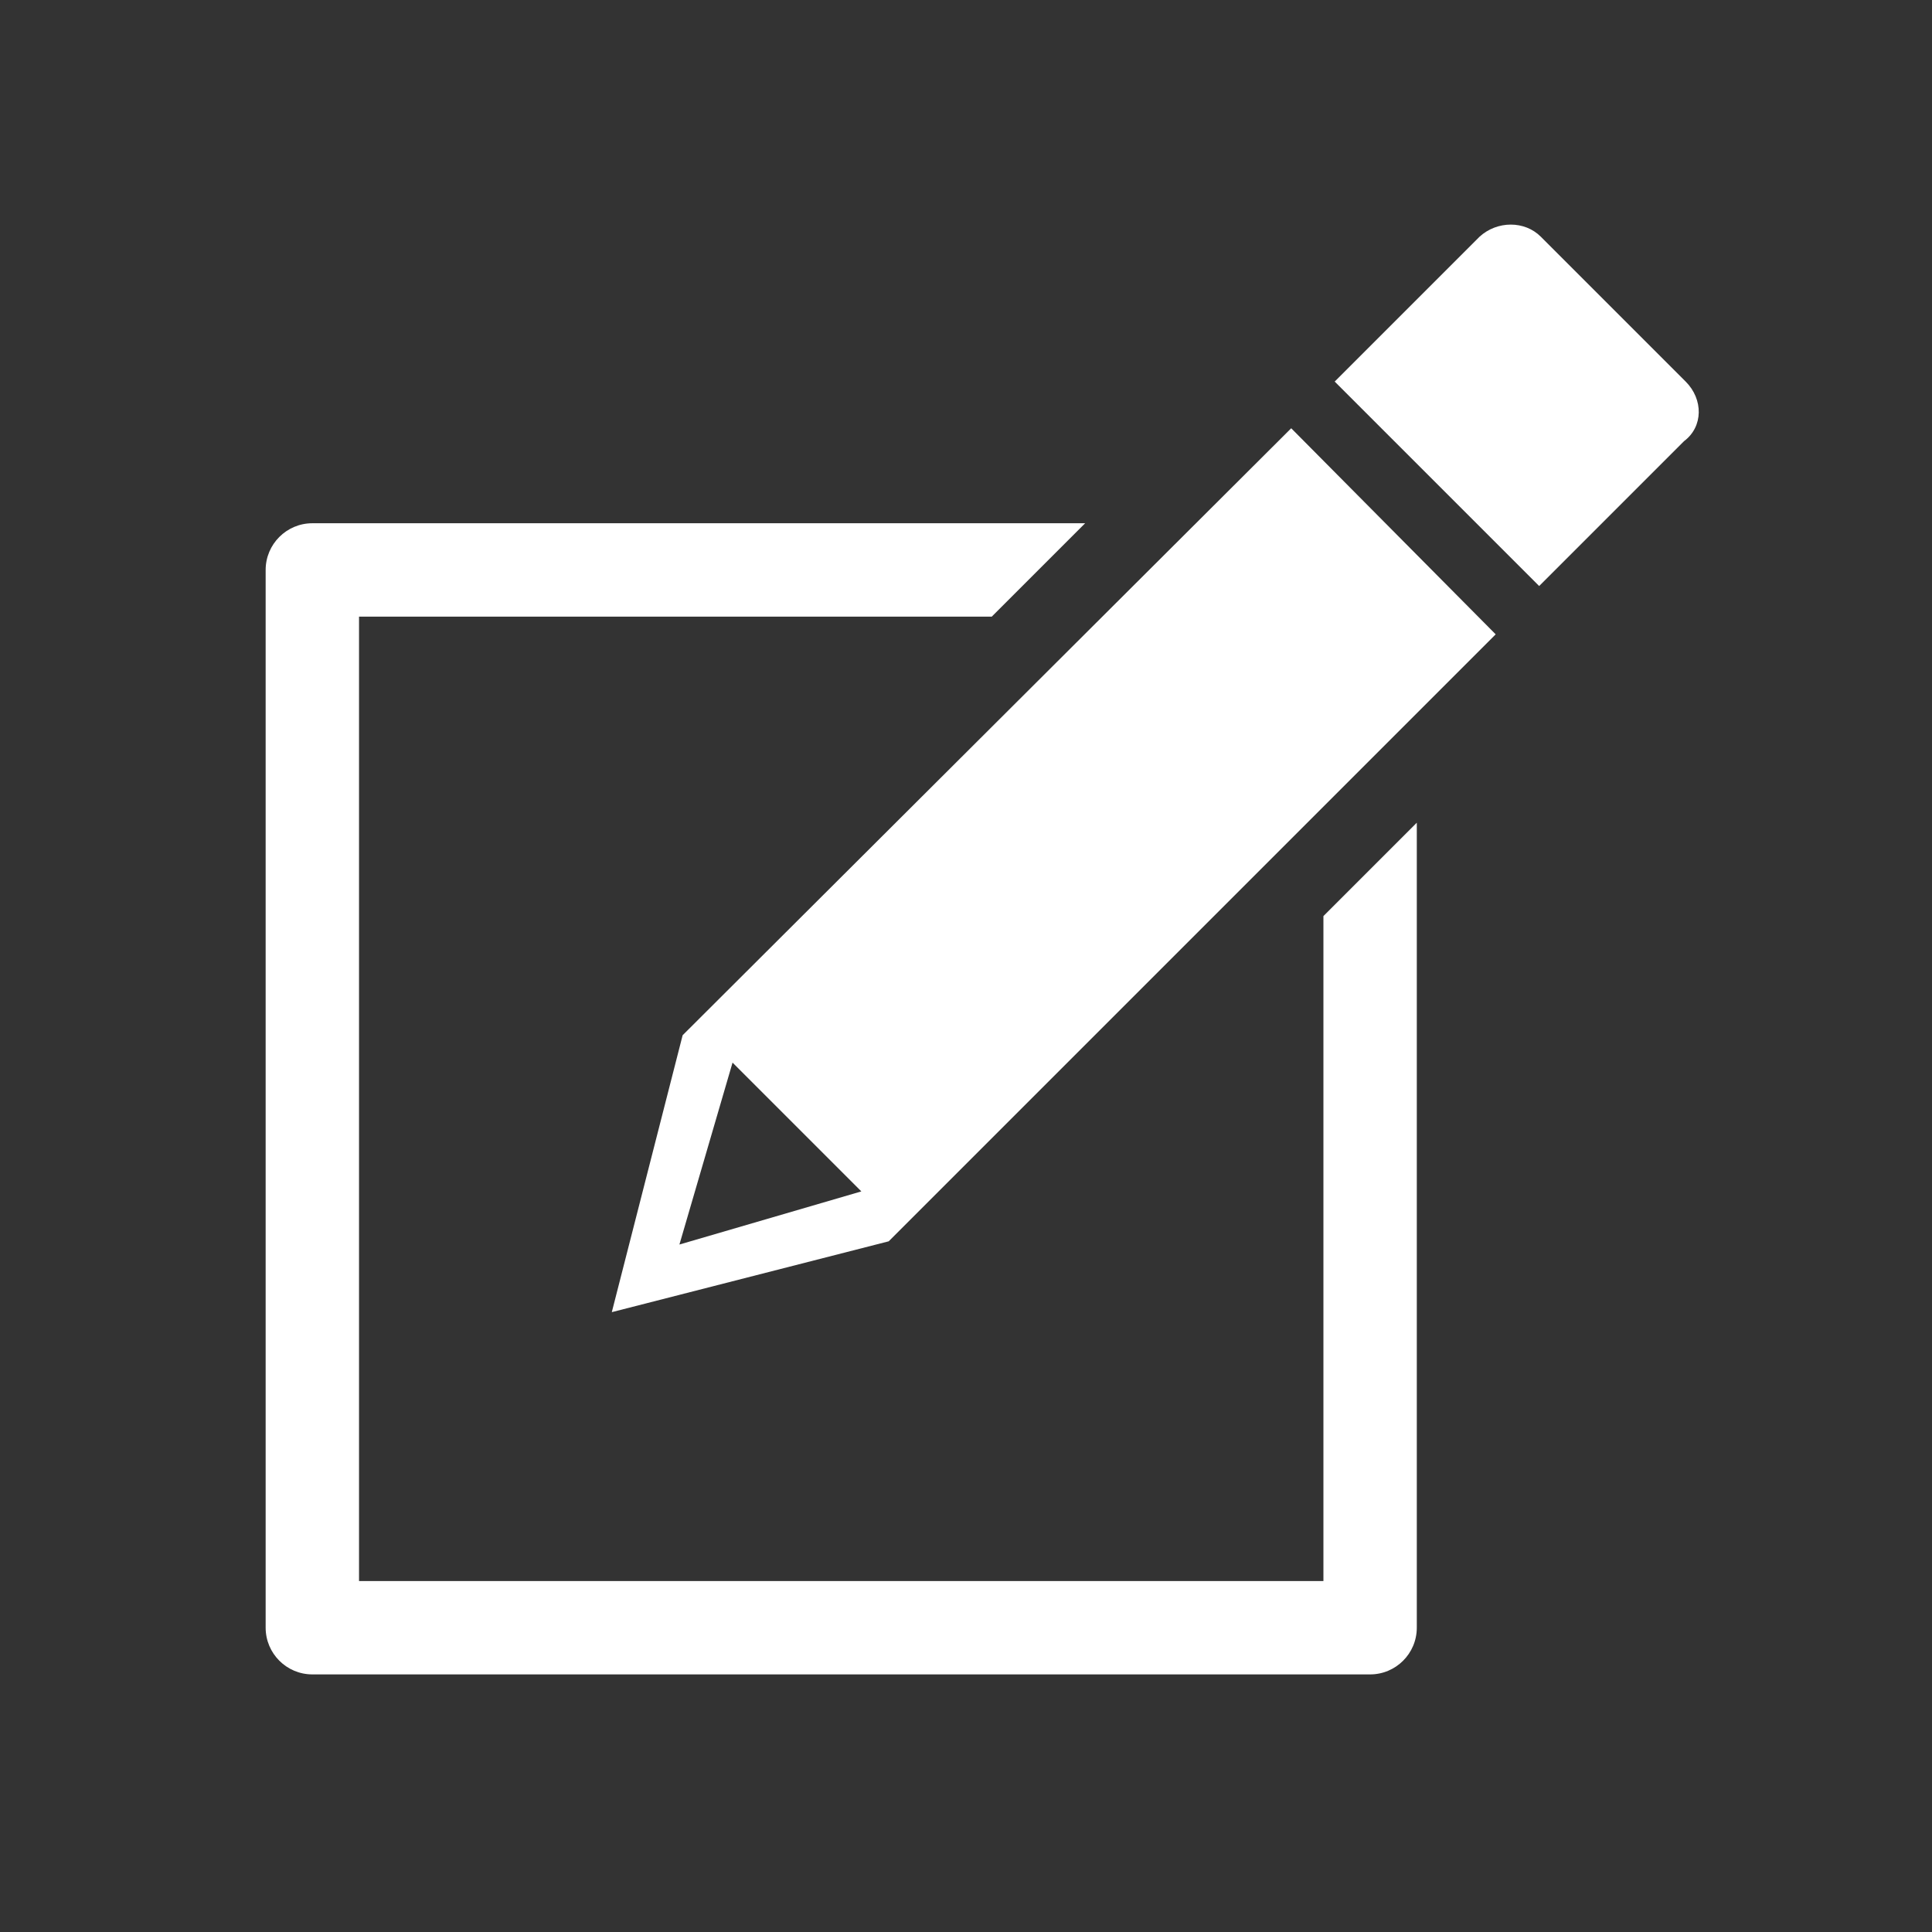 <?xml version="1.0" encoding="utf-8"?>
<!-- Generator: Adobe Illustrator 23.0.3, SVG Export Plug-In . SVG Version: 6.00 Build 0)  -->
<svg version="1.1" xmlns="http://www.w3.org/2000/svg" xmlns:xlink="http://www.w3.org/1999/xlink" x="0px" y="0px"
	 viewBox="0 0 120 120" style="enable-background:new 0 0 120 120;" xml:space="preserve">
<rect x="0" y="0" width="120" height="120" fill="#333333" stroke="none"/>
<style type="text/css">
	.st0{display:none;}
	.st1{display:inline;}
	.st2{fill-rule:evenodd;clip-rule:evenodd;fill:#FFFFFF;}
	.st3{fill:#FFFFFF;}
</style>
<g id="Layer_1">
</g>
<g id="Layer_3" class="st0">
	<g class="st1">
		<path class="st2" d="M100,93.9h5.4c1.3,0,2.4-1.1,2.4-2.4V26.3H91.4c-0.4,0-0.7-0.1-1-0.4c-0.3-0.3-0.4-0.6-0.4-1V12H44.3
			C43,12,42,13.1,42,14.4v9h39.9L100,37.7V93.9z M26.1,26.1c3.3,0,6.5,0.9,9.3,2.6c2.8,1.7,5.1,4.2,6.6,7.1c0.1,0.1,0.1,0.2,0.2,0.3
			l0,0.1l0.1,0.2l0.6,1.2l0.4,1.2c0,0.1,0,0.1,0.1,0.2v0c0,0.1,0.1,0.3,0.1,0.4v0c0,0.1,0.1,0.3,0.1,0.4v0c0,0.1,0.1,0.3,0.1,0.4v0
			c0,0.1,0.1,0.3,0.1,0.4v0c0,0.1,0,0.3,0.1,0.4v0c0,0.1,0,0.3,0.1,0.4v0c0,0.1,0,0.3,0,0.4v0c0,0.1,0,0.3,0,0.4v0
			c0,0.1,0,0.3,0,0.4v0c0,0.1,0,0.3,0,0.5l0,0v0.4v1.2l-0.1,1.1v0.1c0,0.1,0,0.2,0,0.4v0.1c0,0.1,0,0.2-0.1,0.4l0,0.1
			c0,0.1,0,0.2-0.1,0.4l0,0.1c0,0.1,0,0.2-0.1,0.4l0,0.1c0,0.1,0,0.2-0.1,0.3l0,0.1c0,0.1-0.1,0.2-0.1,0.3l0,0.1
			c0,0.1-0.1,0.2-0.1,0.3c0,0.1,0,0.1,0,0.2L43,49.6c0,0.1,0,0.1-0.1,0.2s-0.1,0.1-0.1,0.2c0,0.1,0,0.1-0.1,0.2s0,0.1-0.1,0.2
			s-0.1,0.2-0.1,0.2l-0.1,0.1l-0.1,0.3l-0.1,0.1c0,0.1-0.1,0.2-0.1,0.3l0,0.1l0,0c0,0.1,0,0.1-0.1,0.2l-0.2,0.4v0l0,0
			c-1.9,3.8-5.1,6.8-9.1,8.4s-8.3,1.8-12.3,0.5c-4-1.3-7.5-4-9.7-7.6c-2.2-3.6-3.1-7.9-2.4-12.1c0.7-4.2,2.8-8,6-10.8
			S21.8,26.1,26.1,26.1L26.1,26.1z M24.7,45.2v6.2l0,0c-0.3-0.1-0.6-0.4-0.8-0.6c-0.6-0.6-0.9-1.4-0.9-2.3c-0.1-0.7-0.7-1.3-1.4-1.3
			s-1.3,0.6-1.4,1.3c0,1.3,0.5,2.6,1.3,3.7c0.8,1.1,2,1.8,3.3,2.1v1c0.1,0.7,0.7,1.3,1.4,1.3c0.7,0,1.3-0.6,1.4-1.3v-1
			c1.8-0.4,3.2-1.6,4-3.2c0.8-1.6,0.8-3.5,0-5.1c-0.8-1.6-2.2-2.8-4-3.2v-6.2c0.3,0.2,0.6,0.4,0.8,0.6c0.6,0.6,0.9,1.4,0.9,2.3
			c0,0.8,0.6,1.4,1.4,1.4s1.4-0.6,1.4-1.4c0-1.3-0.5-2.6-1.3-3.7c-0.8-1.1-2-1.8-3.3-2.1v-1c-0.1-0.7-0.7-1.3-1.4-1.3
			s-1.3,0.6-1.4,1.3v1c-1.8,0.4-3.2,1.6-4,3.2c-0.8,1.6-0.8,3.5,0,5.1C21.5,43.6,22.9,44.8,24.7,45.2L24.7,45.2z M24.7,36.6
			c-0.3,0.1-0.6,0.4-0.8,0.6c-0.6,0.6-0.9,1.4-0.9,2.3c0,0.8,0.3,1.7,0.9,2.3c0.2,0.2,0.5,0.5,0.8,0.6V36.6z M27.5,51.4L27.5,51.4
			c0.3-0.1,0.6-0.4,0.8-0.6c0.7-0.7,1.1-1.8,0.9-2.8s-0.8-1.9-1.7-2.3L27.5,51.4L27.5,51.4z M33.8,108L33.8,108
			c-1.3,0-2.4-1.1-2.4-2.4V63.9c4.8-1.3,9-4.3,11.8-8.4h28.1c0.7-0.1,1.3-0.7,1.3-1.4c0-0.7-0.6-1.3-1.3-1.4H44.8
			c0.9-1.9,1.5-4,1.8-6.1h24.8c0.7-0.1,1.3-0.7,1.3-1.4s-0.6-1.3-1.3-1.4H46.7c0-2-0.3-3.9-0.8-5.8h11.4c0.4,0,0.8-0.1,1.1-0.4
			c0.3-0.3,0.4-0.6,0.4-1c0-0.4-0.2-0.8-0.4-1c-0.3-0.3-0.7-0.4-1.1-0.4H44.8c-1.8-3.8-4.7-7-8.3-9.1h43v12.9c0,0.8,0.6,1.4,1.4,1.4
			h16.4v65.1c0,1.3-1.1,2.4-2.4,2.4H33.8z M95.5,37.7H82.2V27.3L95.5,37.7L95.5,37.7z M77.1,61h9c0.4,0,0.8,0.2,1.1,0.5
			c0.3,0.3,0.5,0.7,0.5,1.1v38.3c0,0.4-0.2,0.8-0.5,1.1c-0.3,0.3-0.7,0.5-1.1,0.5h-9c-0.9,0-1.6-0.7-1.6-1.6V62.6
			C75.5,61.7,76.2,61,77.1,61z M84.5,64.2v35.1h-5.8V64.2H84.5z M42.5,81.8h9c0.4,0,0.8,0.2,1.1,0.5c0.3,0.3,0.5,0.7,0.5,1.1v17.5
			c0,0.4-0.2,0.8-0.5,1.1c-0.3,0.3-0.7,0.5-1.1,0.5h-9c-0.9,0-1.6-0.7-1.6-1.6V83.4C40.9,82.5,41.6,81.8,42.5,81.8z M49.9,85v14.3
			h-5.8V85H49.9z M59.8,71.3h9c0.9,0,1.6,0.7,1.6,1.6v28c0,0.4-0.2,0.8-0.5,1.1c-0.3,0.3-0.7,0.5-1.1,0.5h-9c-0.4,0-0.8-0.2-1.1-0.5
			c-0.3-0.3-0.5-0.7-0.5-1.1v-28C58.2,72,58.9,71.3,59.8,71.3L59.8,71.3z M67.2,74.5v24.8h-5.8V74.5L67.2,74.5z M106,23.5H92.8V13.1
			L106,23.5z"/>
	</g>
</g>
<g id="Layer_2" class="st0">
	<g class="st1">
		<path class="st2" d="M43.9,77.9v26.8c0,1.4,0.6,2.8,1.6,3.8c1,1,2.4,1.6,3.8,1.6h55.3c3,0,5.4-2.4,5.4-5.4V49.3
			c0-1.4-0.6-2.8-1.6-3.8c-1-1-2.4-1.6-3.8-1.6H77.9V15.3c0-3-2.4-5.3-5.4-5.3H15.3c-3,0-5.4,2.4-5.4,5.3v57.1c0,3,2.4,5.4,5.4,5.4
			L43.9,77.9L43.9,77.9z M77.9,47.5v25c0,3-2.4,5.4-5.4,5.4h-25v26.8c0,0.5,0.2,0.9,0.5,1.3c0.3,0.3,0.8,0.5,1.3,0.5h55.4
			c1,0,1.8-0.8,1.8-1.8V49.3c0-0.5-0.2-0.9-0.5-1.3c-0.3-0.3-0.8-0.5-1.3-0.5L77.9,47.5L77.9,47.5z M86.8,99.3h-5.4V83.2
			c0-1-0.8-1.8-1.8-1.8h-5.3c-1,0-1.8,0.8-1.8,1.8v16.1h-5.3V86.8c0-1-0.8-1.8-1.8-1.8H60c-1,0-1.8,0.8-1.8,1.8v12.5h-5.3
			c-1,0-1.8,0.8-1.8,1.8c0,1,0.8,1.8,1.8,1.8h48.2c1,0,1.8-0.8,1.8-1.8c0-1-0.8-1.8-1.8-1.8h-5.4V54.6c0-1-0.8-1.8-1.8-1.8h-5.3
			c-1,0-1.8,0.8-1.8,1.8L86.8,99.3L86.8,99.3z M18.9,70.7h50c1,0,1.8-0.8,1.8-1.8s-0.8-1.8-1.8-1.8h-50c-1,0-1.8,0.8-1.8,1.8
			S17.9,70.7,18.9,70.7z M60.3,26.1h-7.8c-0.7-2.1-2.7-3.6-5.1-3.6c-3,0-5.4,2.4-5.4,5.4c0,2.3,1.5,4.3,3.6,5.1v2.4
			c-1.5,0.5-2.7,1.7-3.3,3.3h-6c-0.7-2.1-2.7-3.6-5.1-3.6c-3,0-5.4,2.4-5.4,5.4c0,2.3,1.5,4.3,3.6,5.1v6c-1.5,0.5-2.7,1.7-3.3,3.3
			h-7.4c-1,0-1.8,0.8-1.8,1.8s0.8,1.8,1.8,1.8h7.4c0.7,2.1,2.7,3.6,5.1,3.6c3,0,5.4-2.4,5.4-5.4c0-2.3-1.5-4.3-3.6-5.1v-6
			c1.5-0.5,2.7-1.7,3.3-3.3h6c0.7,2.1,2.7,3.6,5.1,3.6c3,0,5.4-2.4,5.4-5.4c0-2.3-1.5-4.3-3.6-5.1v-2.4c1.5-0.5,2.7-1.7,3.3-3.3h7.8
			c0.7,2.1,2.7,3.6,5.1,3.6c3,0,5.4-2.4,5.4-5.4s-2.4-5.4-5.4-5.4C63,22.5,61,24,60.3,26.1z M31.4,54.6c1,0,1.8,0.8,1.8,1.8
			s-0.8,1.8-1.8,1.8s-1.8-0.8-1.8-1.8S30.4,54.6,31.4,54.6z M31.4,38.6c1,0,1.8,0.8,1.8,1.8c0,1-0.8,1.8-1.8,1.8s-1.8-0.8-1.8-1.8
			C29.6,39.4,30.4,38.6,31.4,38.6z M47.5,38.6c1,0,1.8,0.8,1.8,1.8c0,1-0.8,1.8-1.8,1.8s-1.8-0.8-1.8-1.8
			C45.7,39.4,46.5,38.6,47.5,38.6z M65.4,26.1c1,0,1.8,0.8,1.8,1.8c0,1-0.8,1.8-1.8,1.8s-1.8-0.8-1.8-1.8
			C63.6,26.9,64.4,26.1,65.4,26.1z M47.5,26.1c1,0,1.8,0.8,1.8,1.8c0,1-0.8,1.8-1.8,1.8s-1.8-0.8-1.8-1.8
			C45.7,26.9,46.5,26.1,47.5,26.1z"/>
	</g>
</g>
<g id="Layer_4" class="st0">
	<g class="st1">
		<path class="st2" d="M24,22.2h4.4v72.6c0,3.2,2.6,5.8,5.8,5.8h54.6v4.4c0,1.7-1.3,3-3,3H24c-1.7,0-3-1.3-3-3V25.2
			C21,23.5,22.4,22.2,24,22.2L24,22.2z M34.2,12c-1.7,0-3,1.3-3,3v79.8c0,1.7,1.3,3,3,3H96c1.7,0,3-1.3,3-3V28.8H88
			c-3.2,0-5.8-2.6-5.8-5.8V12L34.2,12z M88,26h10.7c-0.1-0.3-0.3-0.6-0.6-0.9L85.9,12.9c-0.3-0.3-0.6-0.5-0.9-0.6V23
			C85,24.6,86.4,26,88,26z M42.6,31h25.8c0.8,0,1.4-0.6,1.4-1.4c0-0.8-0.6-1.4-1.4-1.4H42.6c-0.8,0-1.4,0.6-1.4,1.4
			C41.2,30.3,41.8,31,42.6,31z M42.6,37.7h14.7c0.8,0,1.4-0.6,1.4-1.4c0-0.8-0.6-1.4-1.4-1.4H42.6c-0.8,0-1.4,0.6-1.4,1.4
			C41.2,37.1,41.8,37.7,42.6,37.7z M77.7,40.8l0.8,0.2L45.5,60c-0.7,0.4-0.9,1.2-0.5,1.9c0.4,0.7,1.2,0.9,1.9,0.5l33-19.1l-0.3,0.8
			c-0.2,0.7,0.2,1.5,0.9,1.8c0.7,0.2,1.5-0.2,1.8-0.9l1.4-4.2c0-0.1,0-0.1,0.1-0.2c0.2-0.8-0.3-1.5-1.1-1.7l-4.4-0.9
			c-0.8-0.2-1.5,0.3-1.7,1.1C76.5,39.9,76.9,40.6,77.7,40.8L77.7,40.8z M50.6,83V72.4h-5.9l0,0V83l0,0L50.6,83L50.6,83z M79.5,83
			h5.9l0,0V51l0,0h-5.9l0,0L79.5,83z M70.8,83h5.9V56.1h-5.9l0,0V83z M62.1,83H68V61.2h-5.9l0,0V83z M53.4,83h5.9V67.5h-5.9l0,0V83z
			"/>
	</g>
</g>
<g id="Layer_5">
	<g>
		<path class="st2" d="M104.7,23.7l-9-9c-1-1-2.7-1-3.8,0l-9,9l12.7,12.7l9-9C105.8,26.5,105.8,24.8,104.7,23.7L104.7,23.7z
			 M80.2,26.6L42.4,64.3L38,81.5l17.2-4.4l37.7-37.7L80.2,26.6L80.2,26.6z M53.5,74l-11.3,3.3L45.5,66L53.5,74z"/>
		<path class="st3" d="M19.4,32.5h48l-5.8,5.8H22.3v59.9h59.9V56.9l5.8-5.8v50c0,1.6-1.3,2.9-2.9,2.9H19.4c-1.6,0-2.9-1.3-2.9-2.9
			V35.4C16.5,33.8,17.8,32.5,19.4,32.5L19.4,32.5z"/>
	</g>
</g>
</svg>
